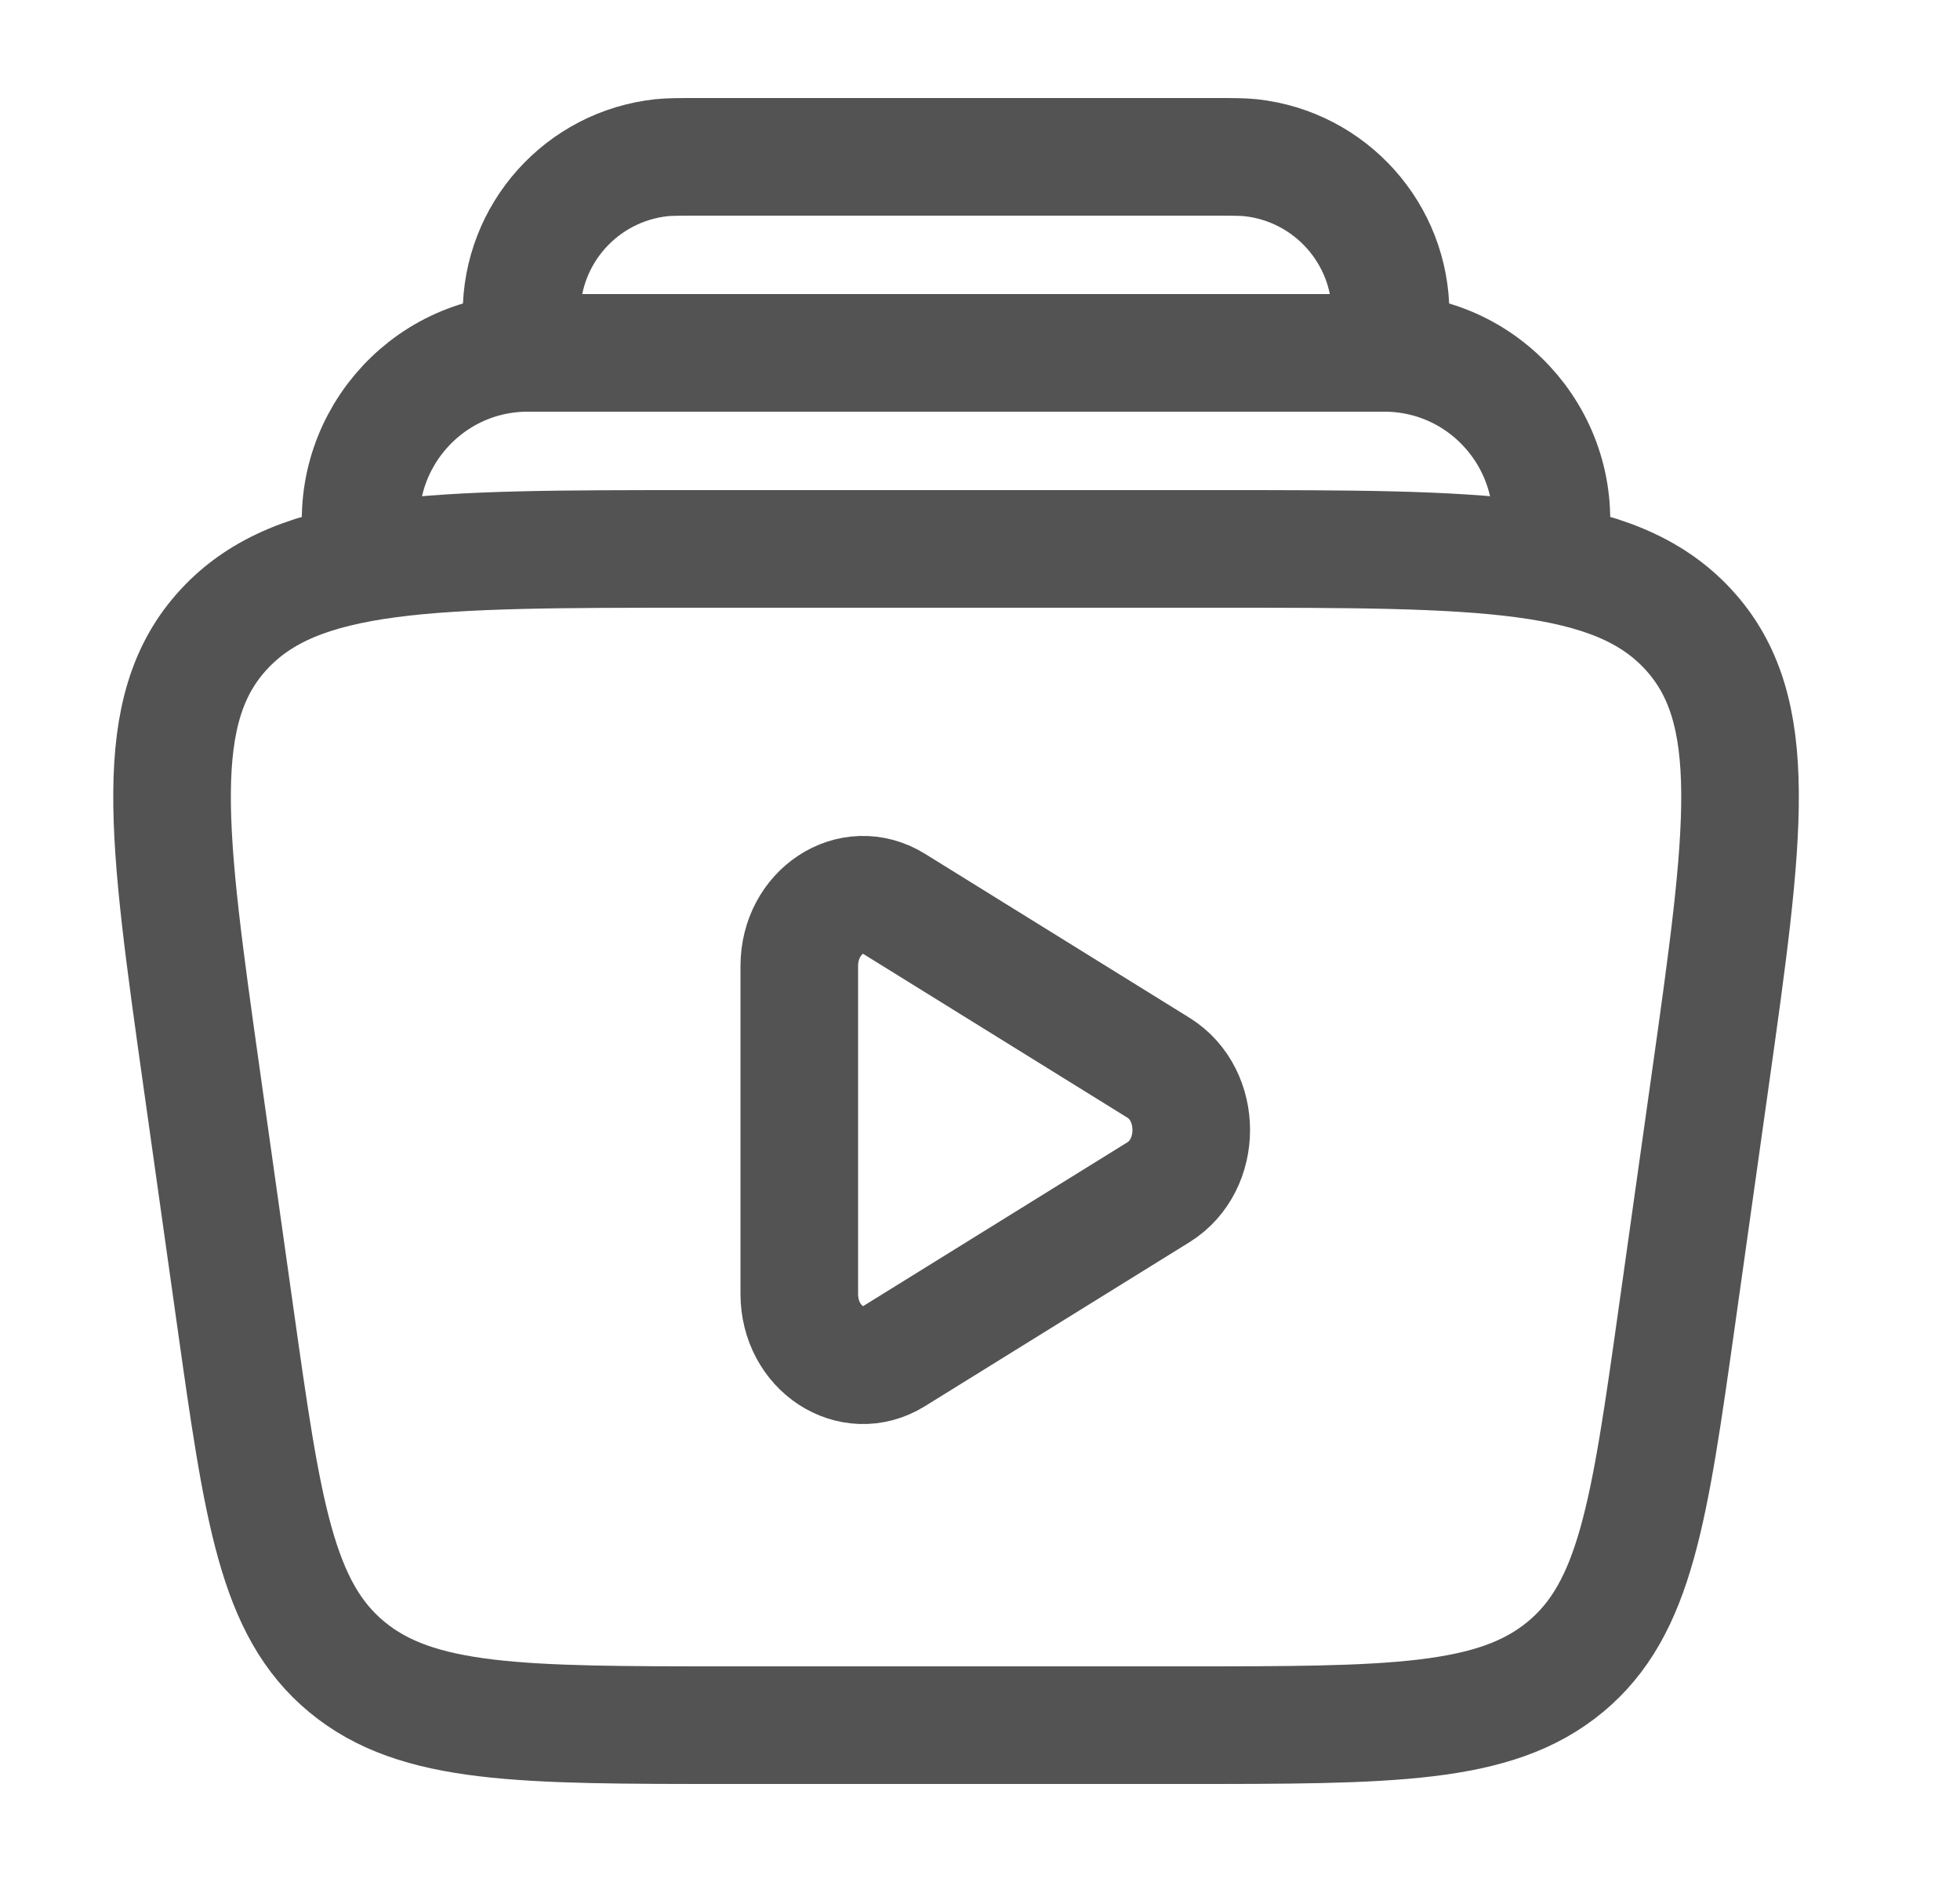 <svg width="25" height="24" viewBox="0 0 25 24" fill="none" xmlns="http://www.w3.org/2000/svg">
<g id="Linear / Video, Audio, Sound / Video Library">
<path id="Vector" d="M19.756 7C19.985 5.695 18.981 4.5 17.656 4.5H6.732C5.408 4.5 4.404 5.695 4.632 7" stroke="#545353" stroke-width="1.5"/>
<path id="Vector_2" d="M17.695 4.5C17.723 4.241 17.737 4.111 17.737 4.004C17.74 2.981 16.968 2.121 15.951 2.011C15.844 2 15.714 2 15.453 2H8.936C8.675 2 8.545 2 8.438 2.011C7.42 2.121 6.649 2.981 6.652 4.004C6.652 4.111 6.666 4.241 6.694 4.5" stroke="#545353" stroke-width="1.5"/>
<path id="Vector_3" d="M14.776 13.616C15.334 13.962 15.334 14.858 14.776 15.204L11.404 17.294C10.861 17.631 10.195 17.193 10.195 16.5V12.32C10.195 11.627 10.861 11.189 11.404 11.526L14.776 13.616Z" stroke="#545353" stroke-width="1.5"/>
<path id="Vector_4" d="M2.578 13.793C2.132 10.629 1.909 9.048 2.857 8.024C3.805 7 5.492 7 8.867 7H15.522C18.897 7 20.584 7 21.532 8.024C22.48 9.048 22.257 10.629 21.811 13.793L21.388 16.793C21.038 19.274 20.863 20.514 19.966 21.257C19.069 22 17.746 22 15.099 22H9.29C6.643 22 5.32 22 4.423 21.257C3.526 20.514 3.351 19.274 3.001 16.793L2.578 13.793Z" stroke="#545353" stroke-width="1.5"/>
</g>
</svg>
